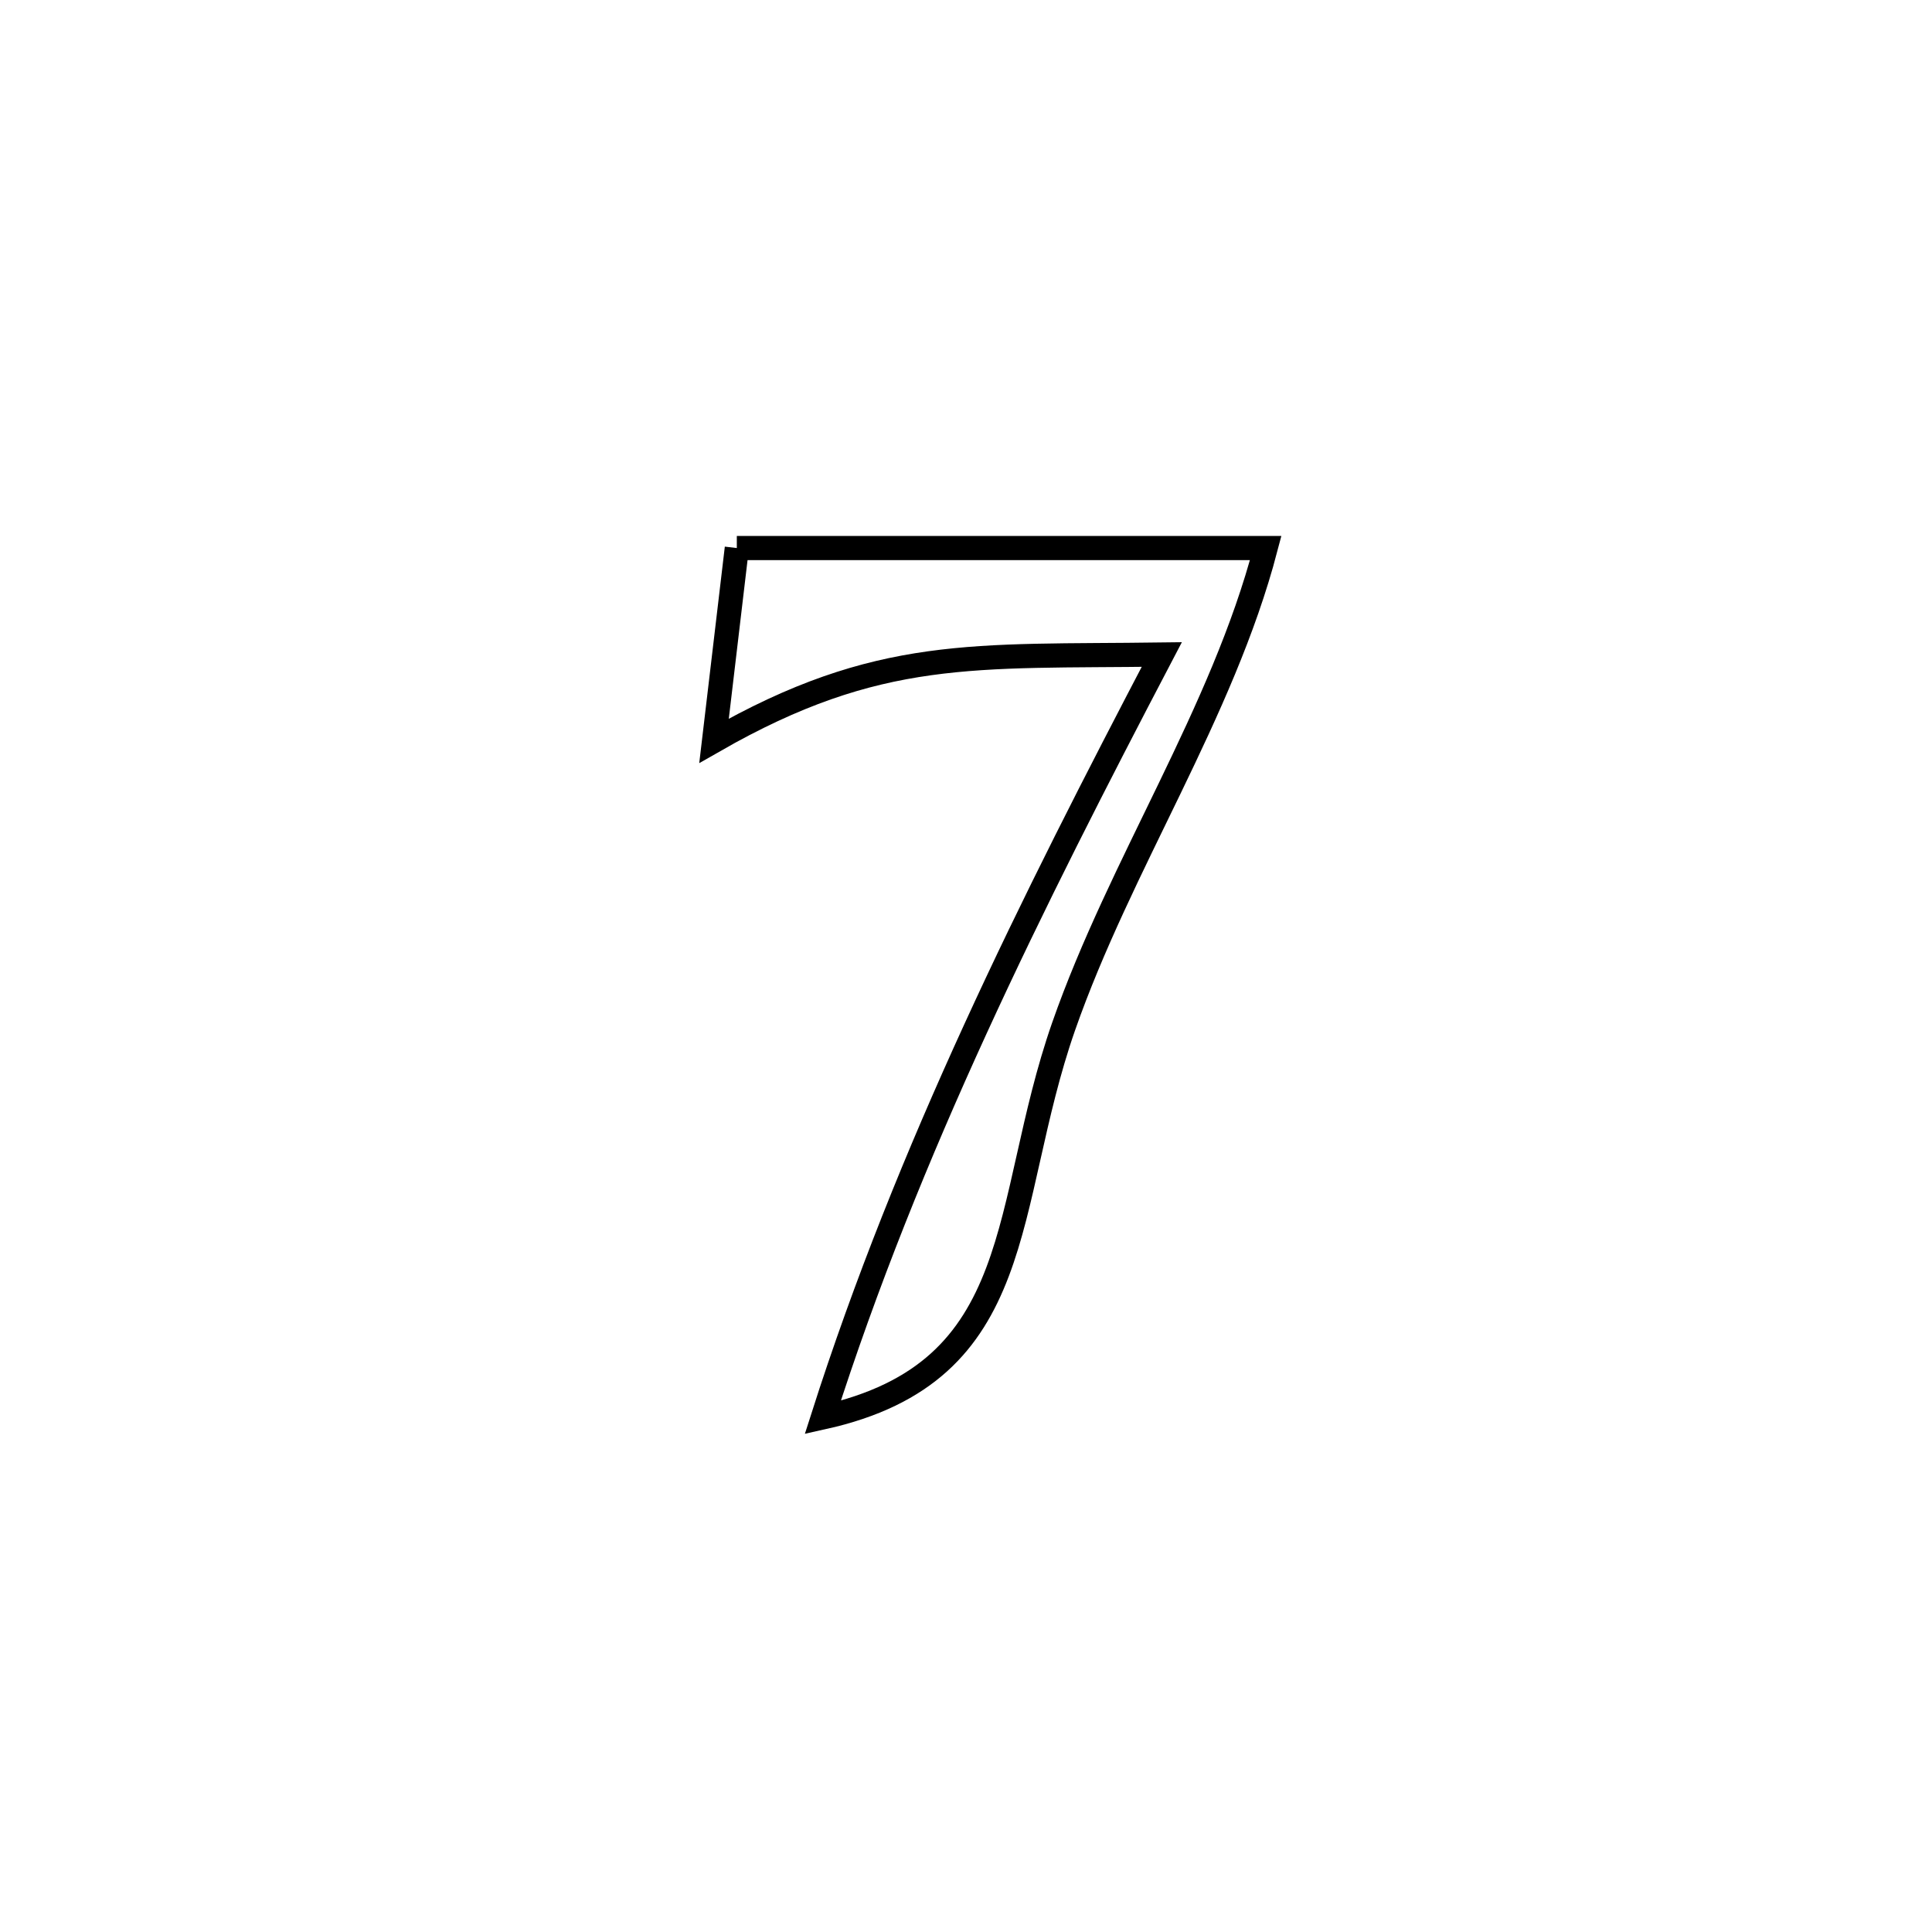 <svg xmlns="http://www.w3.org/2000/svg" viewBox="0.0 0.0 24.0 24.0" height="200px" width="200px"><path fill="none" stroke="black" stroke-width=".3" stroke-opacity="1.0"  filling="0" d="M9.153 6.808 L9.153 6.808 C11.343 6.808 13.533 6.808 15.723 6.808 L15.723 6.808 C15.184 8.863 13.919 10.73 13.212 12.753 C12.433 14.986 12.797 17.038 10.221 17.608 L10.221 17.608 C10.753 15.941 11.401 14.345 12.118 12.78 C12.835 11.214 13.622 9.678 14.432 8.131 L14.432 8.131 C12.109 8.162 10.915 8.032 8.87 9.202 L8.87 9.202 C8.964 8.404 9.059 7.606 9.153 6.808 L9.153 6.808"></path></svg>